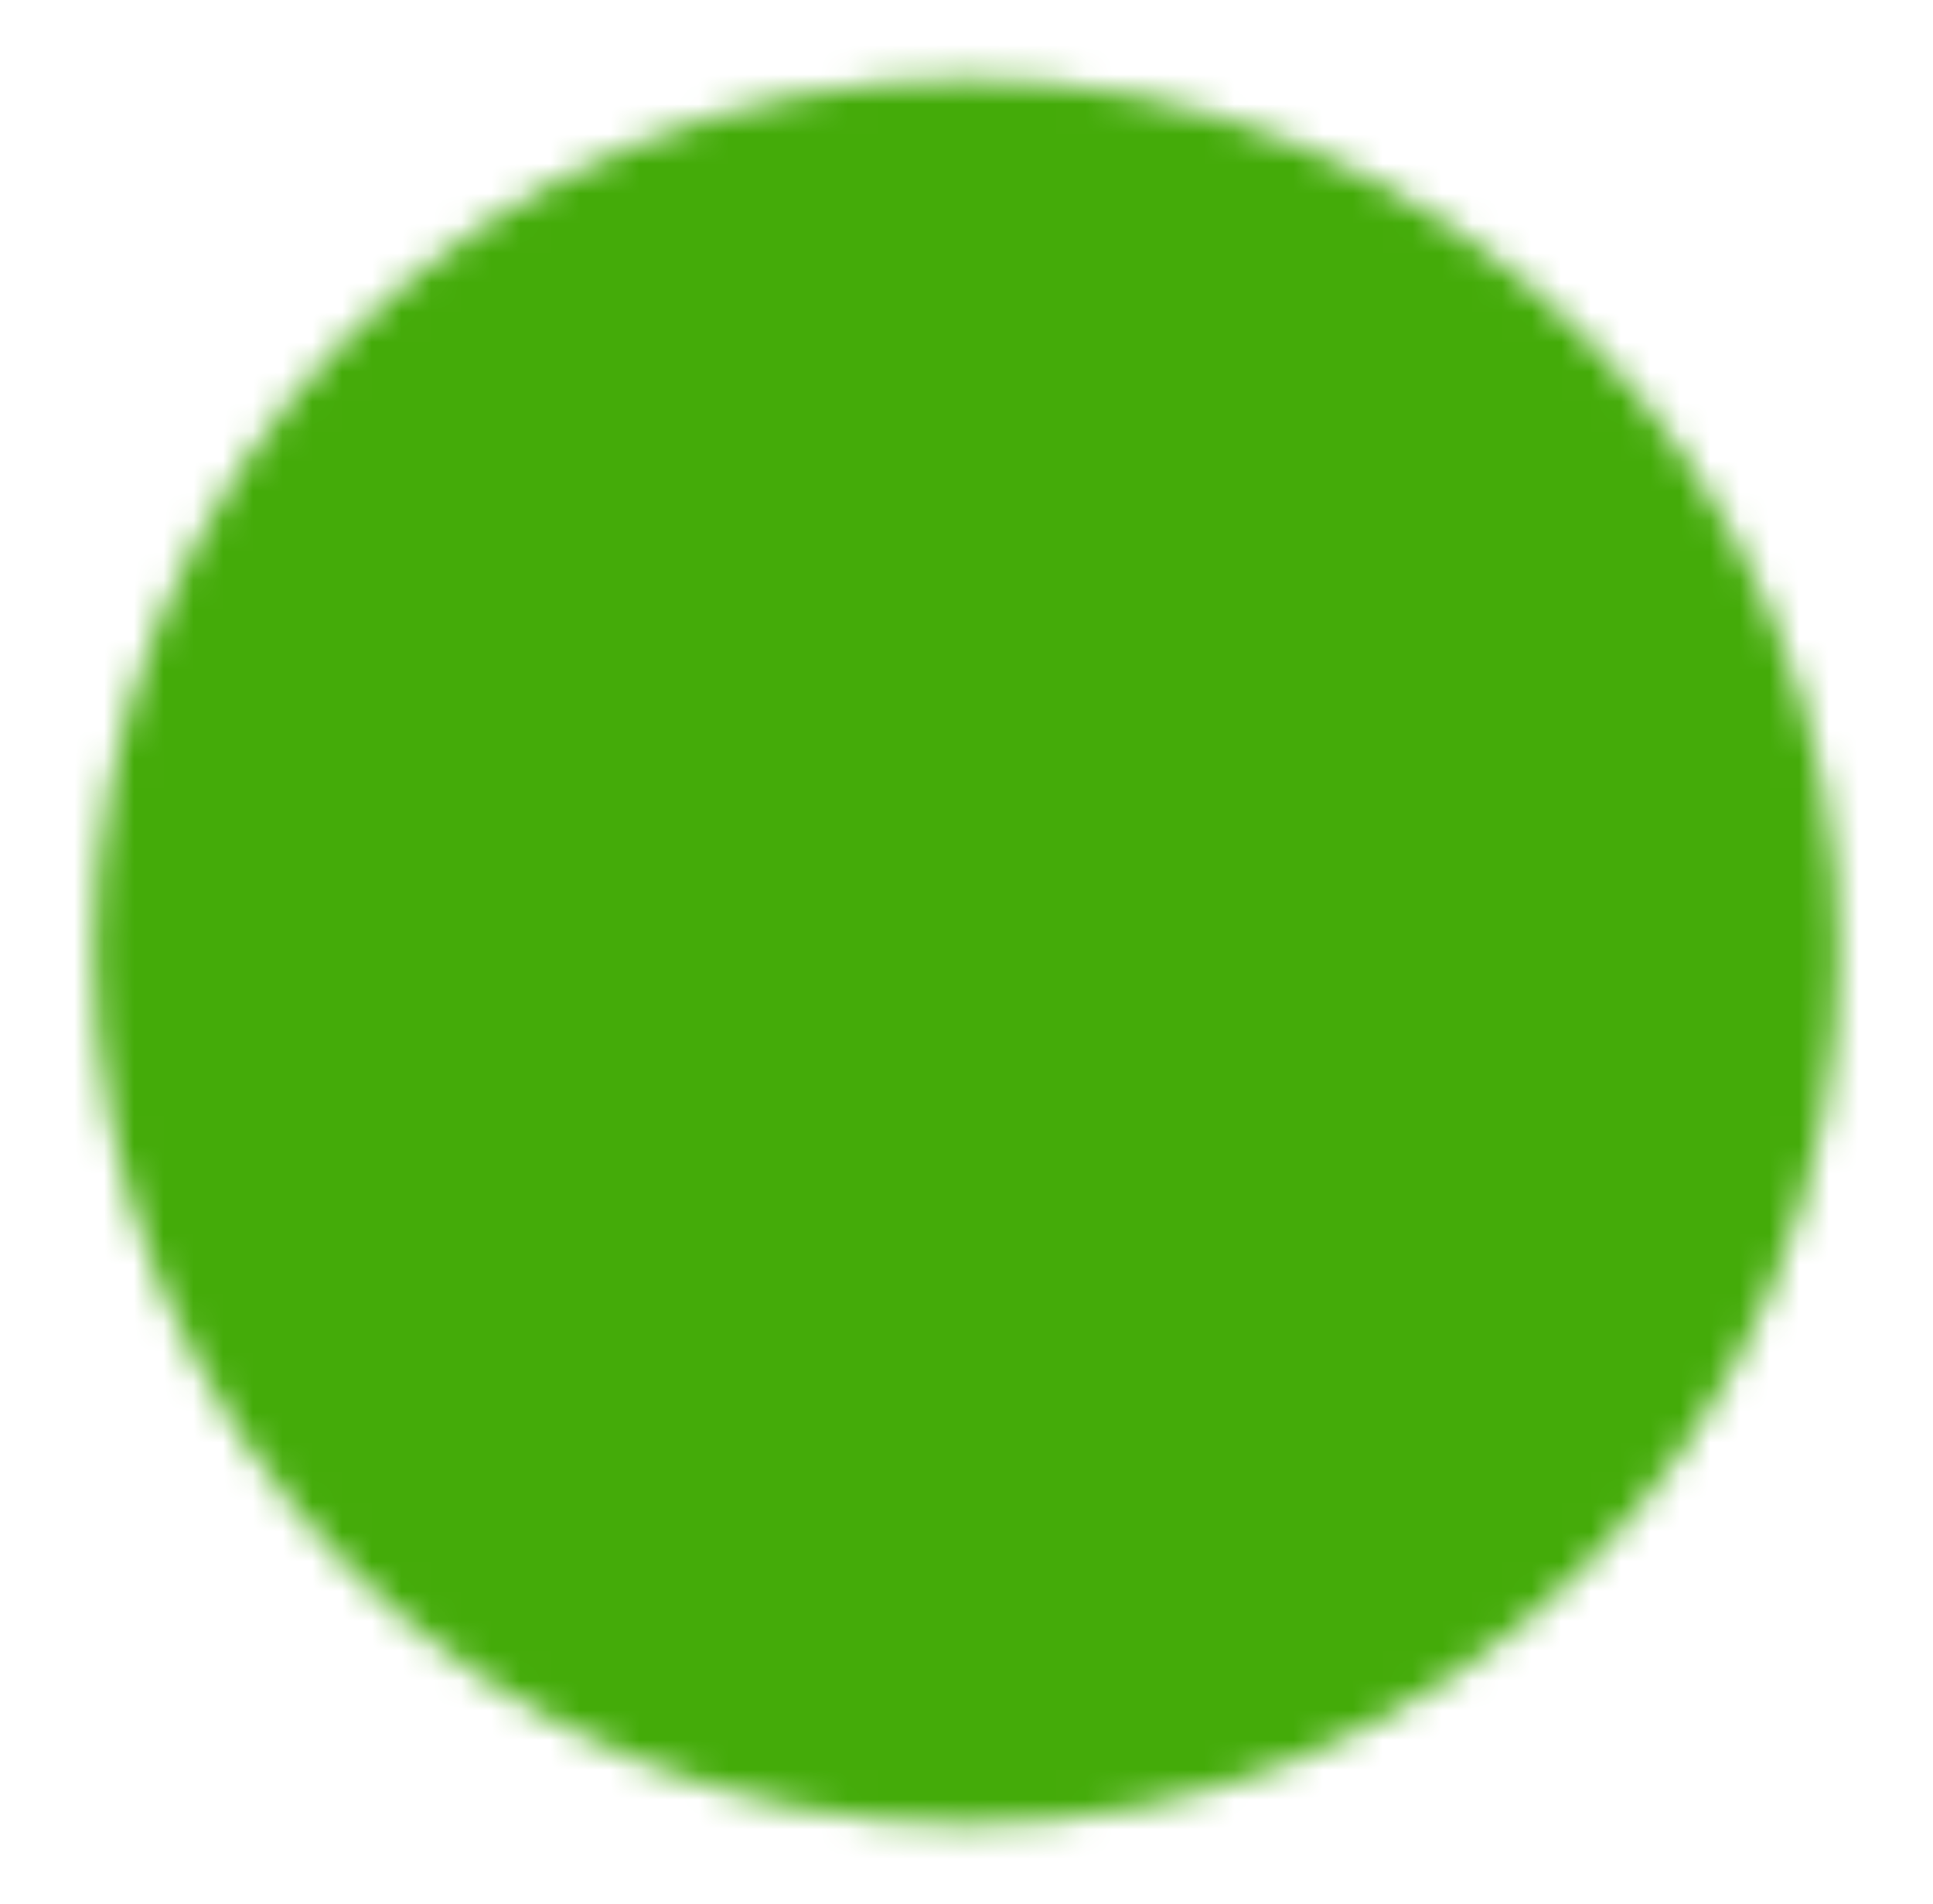 <svg width="65" height="64" viewBox="0 0 65 64" fill="none" xmlns="http://www.w3.org/2000/svg">
<mask id="mask0_37421_11473" style="mask-type:luminance" maskUnits="userSpaceOnUse" x="3" y="2" width="59" height="60">
<path d="M32.5 58.667C36.002 58.672 39.471 57.984 42.707 56.644C45.943 55.303 48.882 53.337 51.356 50.857C53.836 48.383 55.802 45.444 57.142 42.208C58.483 38.972 59.171 35.503 59.166 32.001C59.171 28.498 58.483 25.029 57.142 21.793C55.802 18.557 53.836 15.618 51.356 13.145C48.882 10.665 45.943 8.698 42.707 7.358C39.471 6.017 36.002 5.33 32.5 5.334C28.997 5.33 25.528 6.017 22.292 7.358C19.056 8.698 16.117 10.665 13.644 13.145C11.164 15.618 9.197 18.557 7.857 21.793C6.517 25.029 5.829 28.498 5.833 32.001C5.829 35.503 6.517 38.972 7.857 42.208C9.197 45.444 11.164 48.383 13.644 50.857C16.117 53.337 19.056 55.303 22.292 56.644C25.528 57.984 28.997 58.672 32.5 58.667Z" fill="white" stroke="white" stroke-width="5.333" stroke-linejoin="round"/>
<path d="M21.833 32L29.833 40L45.833 24" stroke="black" stroke-width="5.333" stroke-linecap="round" stroke-linejoin="round"/>
</mask>
<g mask="url(#mask0_37421_11473)">
<path d="M0.5 0H64.5V64H0.5V0Z" fill="#44AB09"/>
</g>
</svg>

